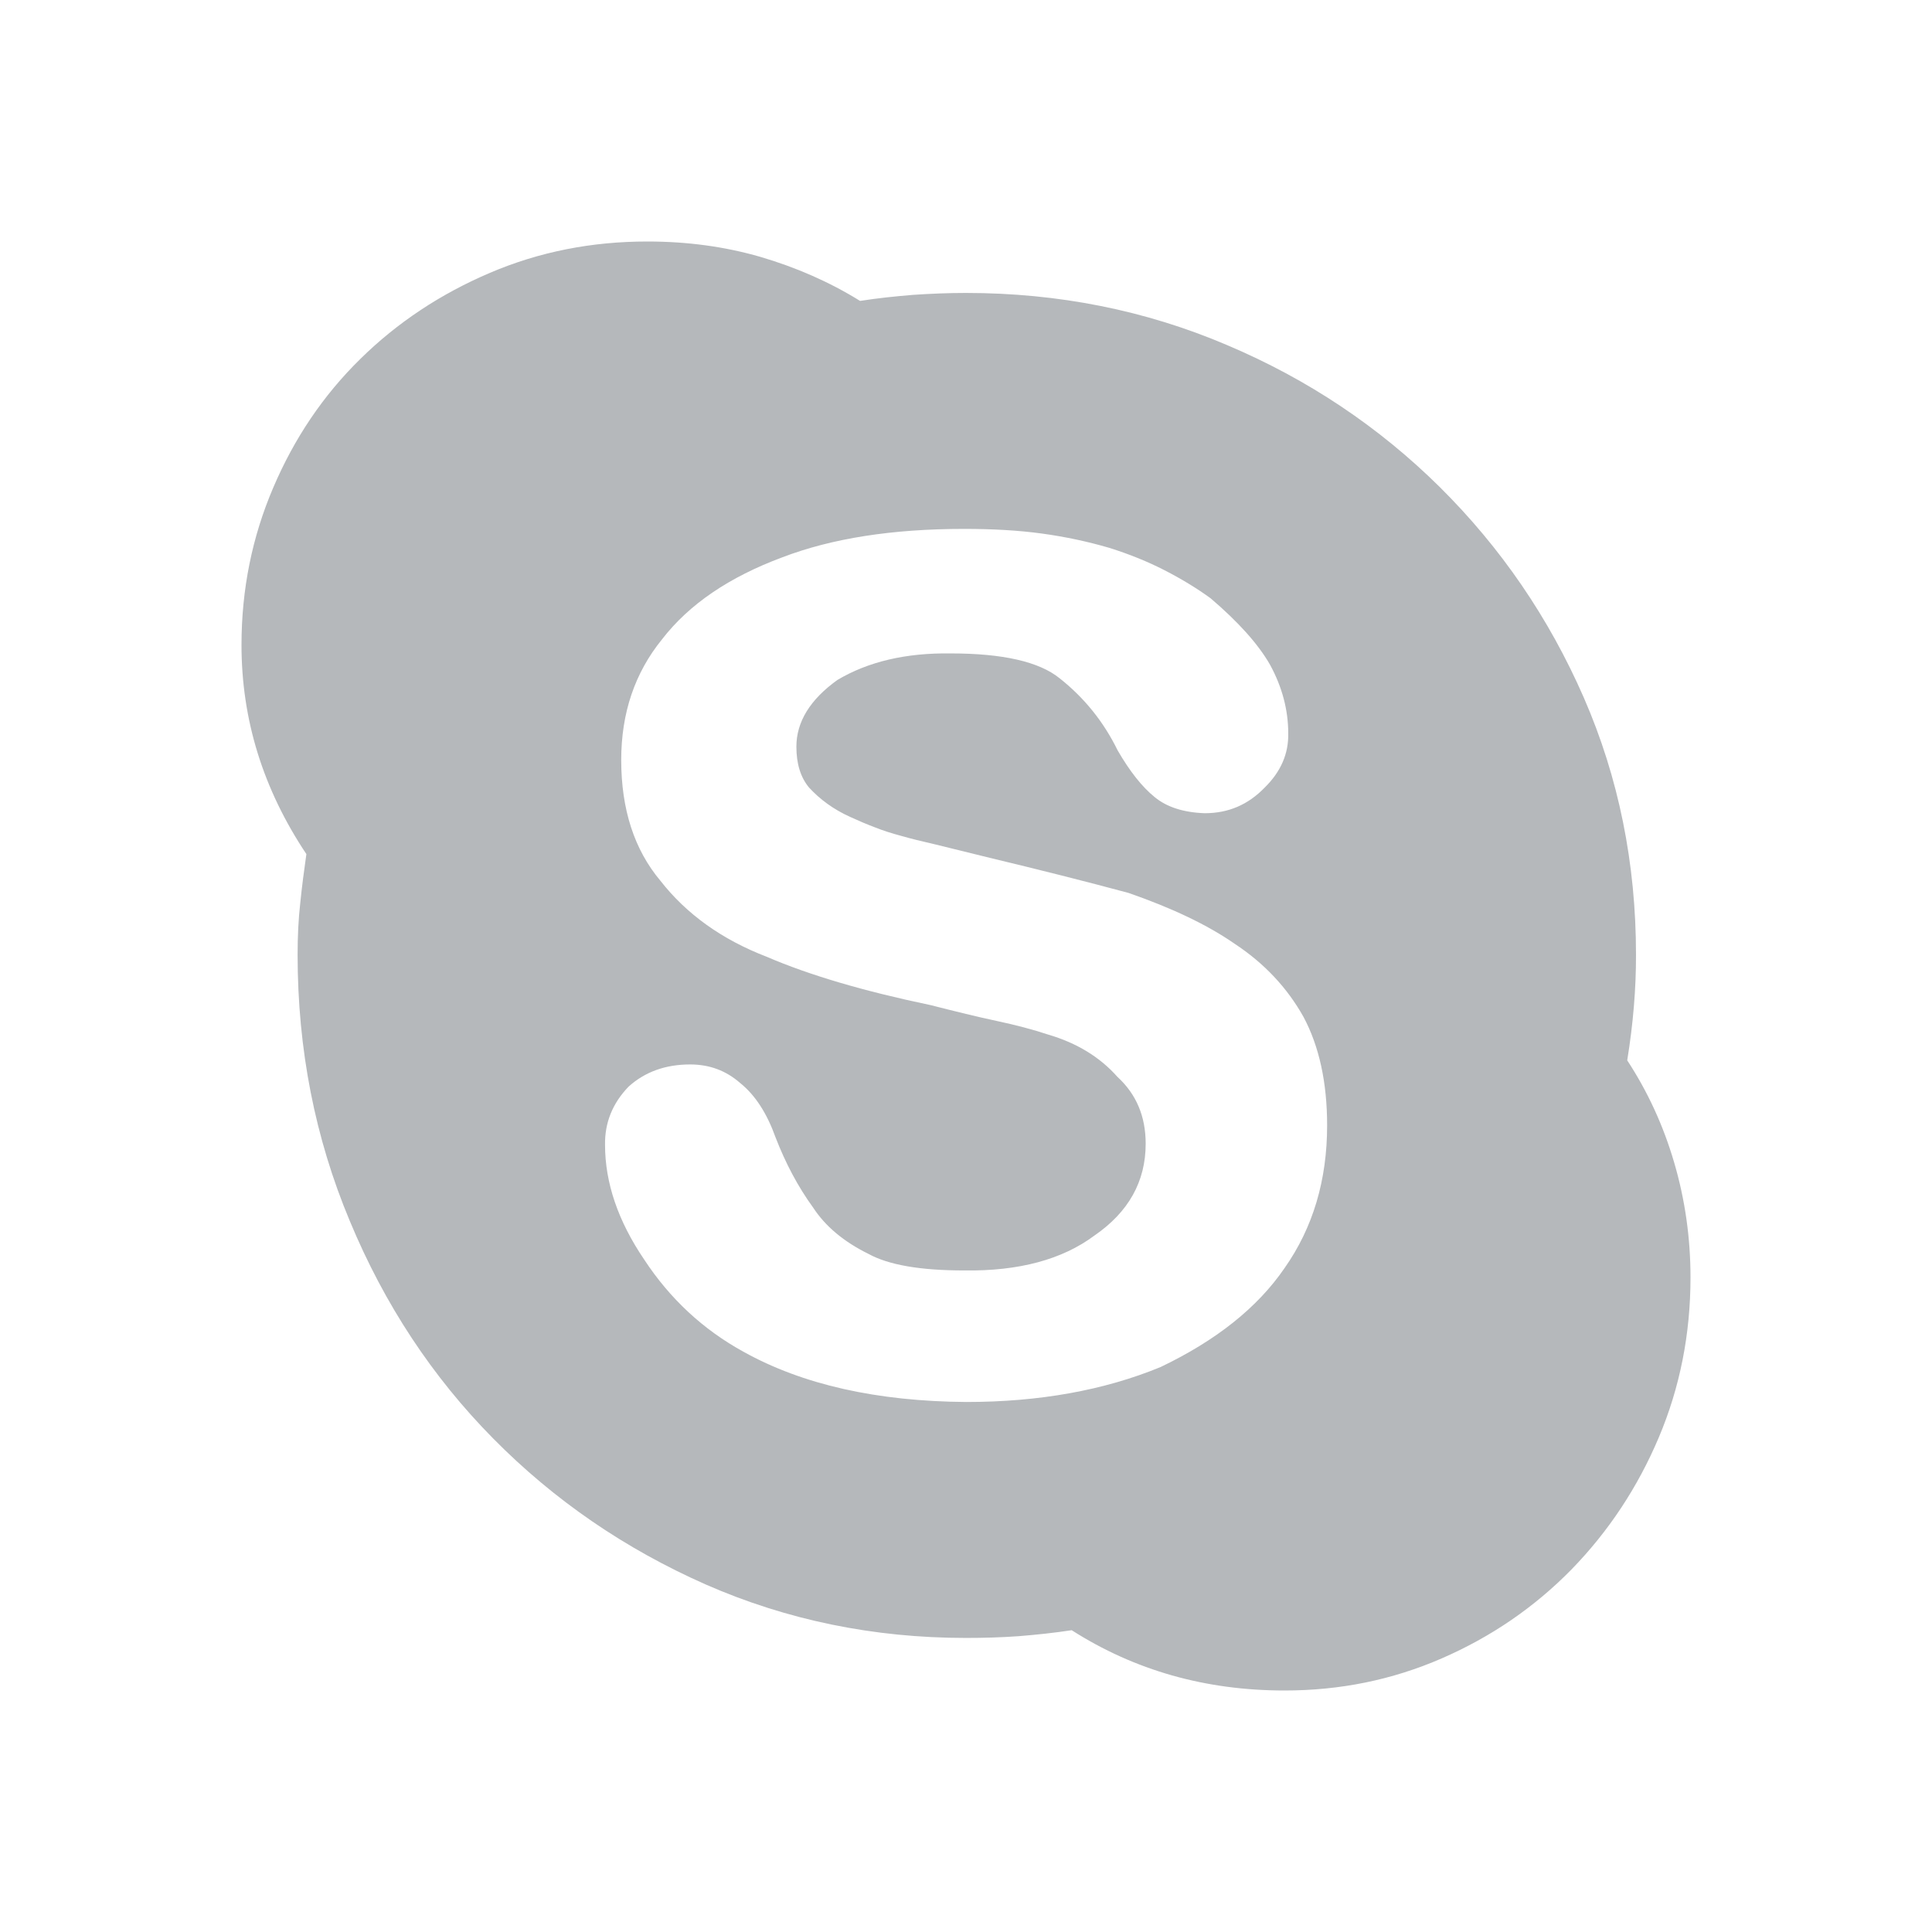 <svg width="24" height="24" viewBox="0 0 24 24" fill="none" xmlns="http://www.w3.org/2000/svg">
<path d="M20.214 13.172C20.468 13.56 20.662 13.98 20.797 14.441C20.932 14.901 21 15.376 21 15.869C21 16.574 20.868 17.237 20.606 17.857C20.344 18.476 19.983 19.022 19.522 19.496C19.062 19.965 18.526 20.333 17.91 20.601C17.294 20.869 16.646 21 15.957 21C14.975 21 14.095 20.75 13.313 20.251C13.097 20.284 12.878 20.307 12.658 20.325C12.437 20.341 12.217 20.347 11.998 20.347C10.852 20.347 9.775 20.125 8.769 19.684C7.764 19.24 6.884 18.637 6.126 17.869C5.37 17.104 4.775 16.202 4.346 15.169C3.913 14.137 3.697 13.033 3.697 11.861C3.697 11.633 3.707 11.417 3.73 11.217C3.75 11.018 3.777 10.813 3.806 10.61C3.268 9.804 3 8.94 3 8.012C3 7.322 3.132 6.67 3.395 6.056C3.656 5.444 4.015 4.911 4.476 4.459C4.936 4.006 5.475 3.65 6.087 3.389C6.701 3.127 7.352 3 8.041 3C8.538 3 9.003 3.063 9.446 3.191C9.888 3.321 10.302 3.501 10.684 3.738C10.9 3.704 11.122 3.681 11.34 3.663C11.561 3.648 11.783 3.639 11.998 3.639C13.149 3.639 14.229 3.855 15.239 4.285C16.247 4.711 17.129 5.302 17.887 6.052C18.645 6.804 19.242 7.676 19.675 8.667C20.108 9.66 20.323 10.726 20.323 11.861C20.324 12.279 20.288 12.717 20.214 13.172ZM15.957 15.753C16.311 15.25 16.486 14.659 16.486 13.98C16.486 13.446 16.387 12.997 16.193 12.633C15.99 12.27 15.705 11.966 15.336 11.723C14.998 11.488 14.557 11.279 14.018 11.092C13.476 10.946 12.902 10.802 12.294 10.656L11.628 10.492C11.449 10.451 11.307 10.416 11.2 10.385C11.081 10.353 10.971 10.319 10.867 10.277C10.768 10.24 10.664 10.195 10.559 10.147C10.355 10.055 10.185 9.93 10.05 9.783C9.945 9.657 9.893 9.487 9.893 9.276C9.893 8.967 10.063 8.691 10.402 8.447C10.785 8.219 11.254 8.109 11.811 8.117C12.454 8.117 12.907 8.219 13.162 8.425C13.47 8.668 13.711 8.968 13.884 9.322C14.034 9.581 14.187 9.775 14.344 9.902C14.494 10.026 14.703 10.093 14.965 10.102C15.261 10.102 15.505 9.996 15.711 9.783C15.912 9.585 16.008 9.362 16.003 9.11C16.003 8.819 15.927 8.533 15.777 8.258C15.629 7.999 15.38 7.723 15.037 7.431C14.864 7.305 14.673 7.19 14.467 7.084C14.261 6.978 14.03 6.884 13.778 6.805C13.514 6.728 13.236 6.668 12.944 6.628C12.651 6.588 12.331 6.57 11.977 6.57C11.084 6.57 10.332 6.688 9.719 6.923C9.06 7.168 8.561 7.505 8.224 7.942C7.886 8.358 7.717 8.857 7.717 9.441C7.717 10.055 7.88 10.555 8.203 10.94C8.529 11.357 8.969 11.672 9.526 11.886C10.055 12.114 10.732 12.313 11.561 12.486C11.871 12.565 12.143 12.632 12.383 12.683C12.619 12.733 12.834 12.79 13.021 12.852C13.375 12.956 13.662 13.13 13.881 13.377C14.115 13.592 14.232 13.867 14.232 14.208C14.232 14.678 14.018 15.058 13.596 15.348C13.197 15.646 12.657 15.792 11.978 15.782C11.433 15.782 11.04 15.714 10.79 15.577C10.48 15.425 10.251 15.231 10.101 15.001C9.91 14.738 9.757 14.446 9.635 14.131C9.528 13.832 9.384 13.606 9.195 13.454C9.02 13.3 8.814 13.223 8.573 13.223C8.265 13.223 8.011 13.316 7.809 13.498C7.608 13.706 7.512 13.948 7.516 14.221C7.516 14.695 7.679 15.17 8.002 15.646C8.323 16.135 8.735 16.517 9.236 16.792C9.971 17.201 10.894 17.408 12.004 17.416C12.909 17.416 13.716 17.271 14.417 16.982C15.107 16.652 15.621 16.244 15.957 15.753Z" fill="#B5B8BB"/>
</svg>
